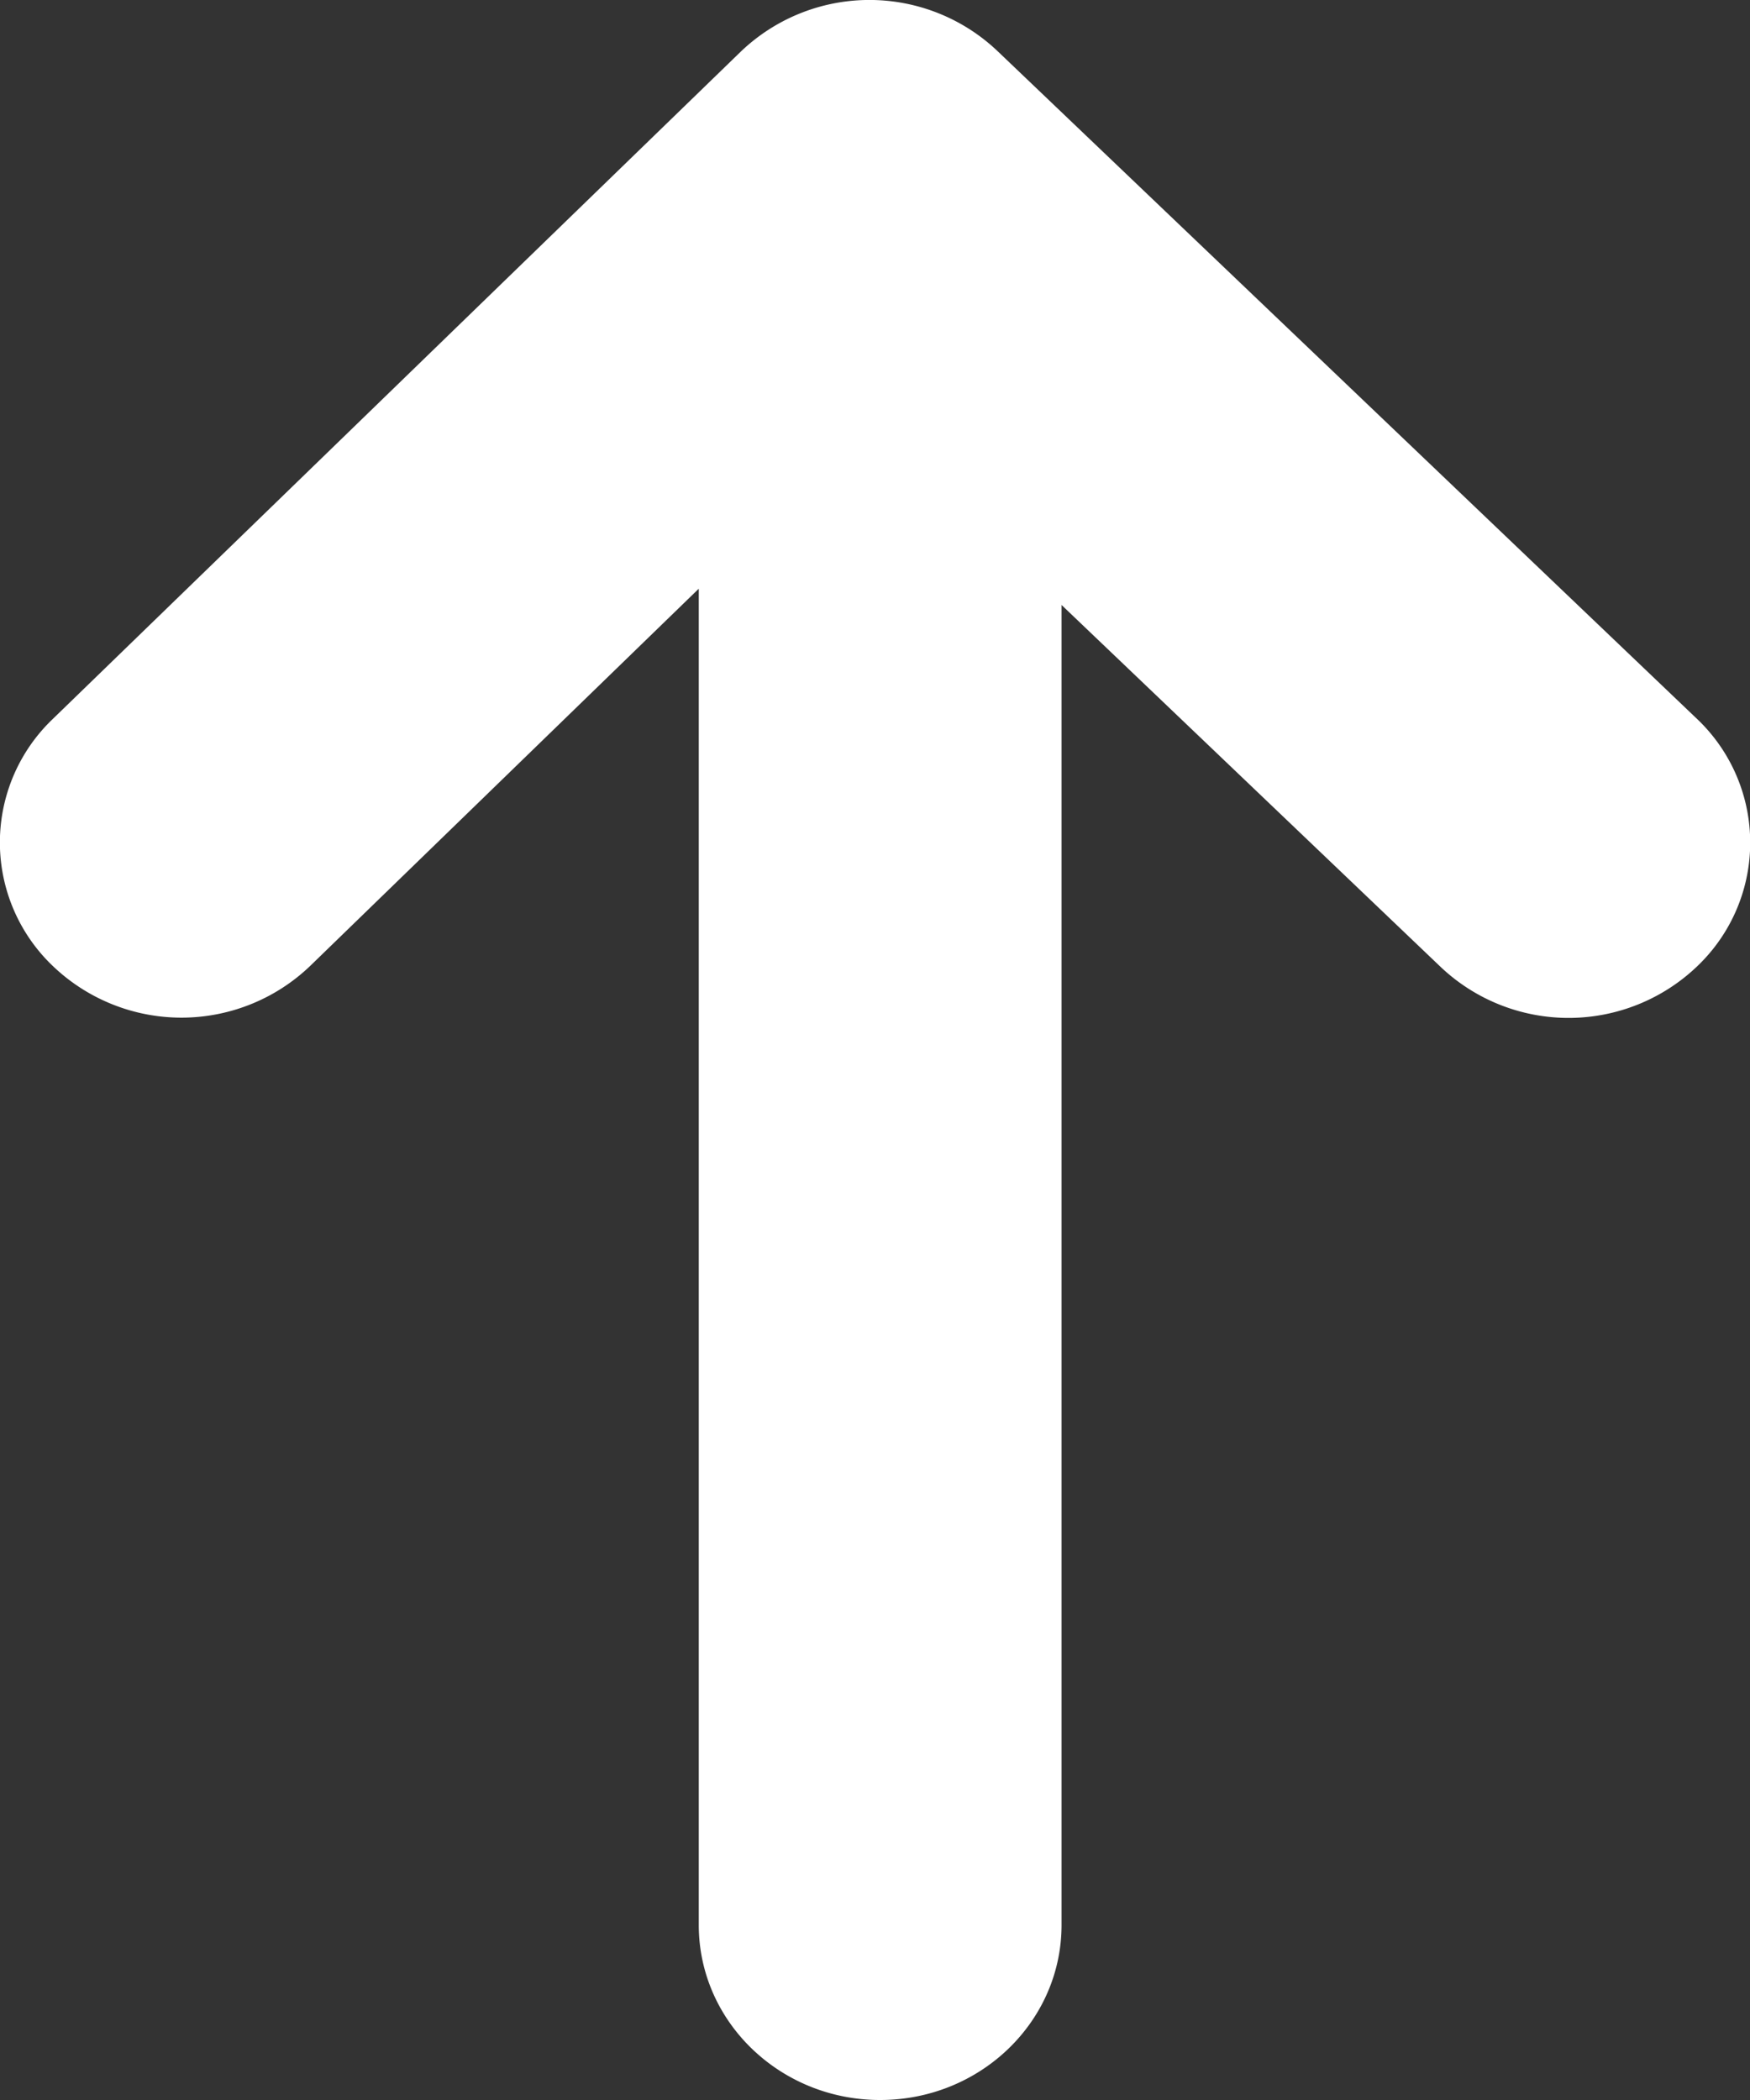 <svg xmlns="http://www.w3.org/2000/svg" width="10" height="12" viewBox="0 0 10 12">
    <rect x="0" y="0" width="10" height="12" fill="#333333" stroke="none"/>
    <path fill="#ffffff" fill-rule="nonzero" d="M3.993 3.364L1.772 5.52a1.063 1.063 0 0 1-1.466.004A.975.975 0 0 1 .3 4.11L4.233.295A1.063 1.063 0 0 1 5.697.289l3.996 3.815A.975.975 0 0 1 9.7 5.52a1.063 1.063 0 0 1-1.466.007l-2.168-2.07V11c0 .552-.464 1-1.037 1-.572 0-1.036-.448-1.036-1V3.364z"/>
</svg>
